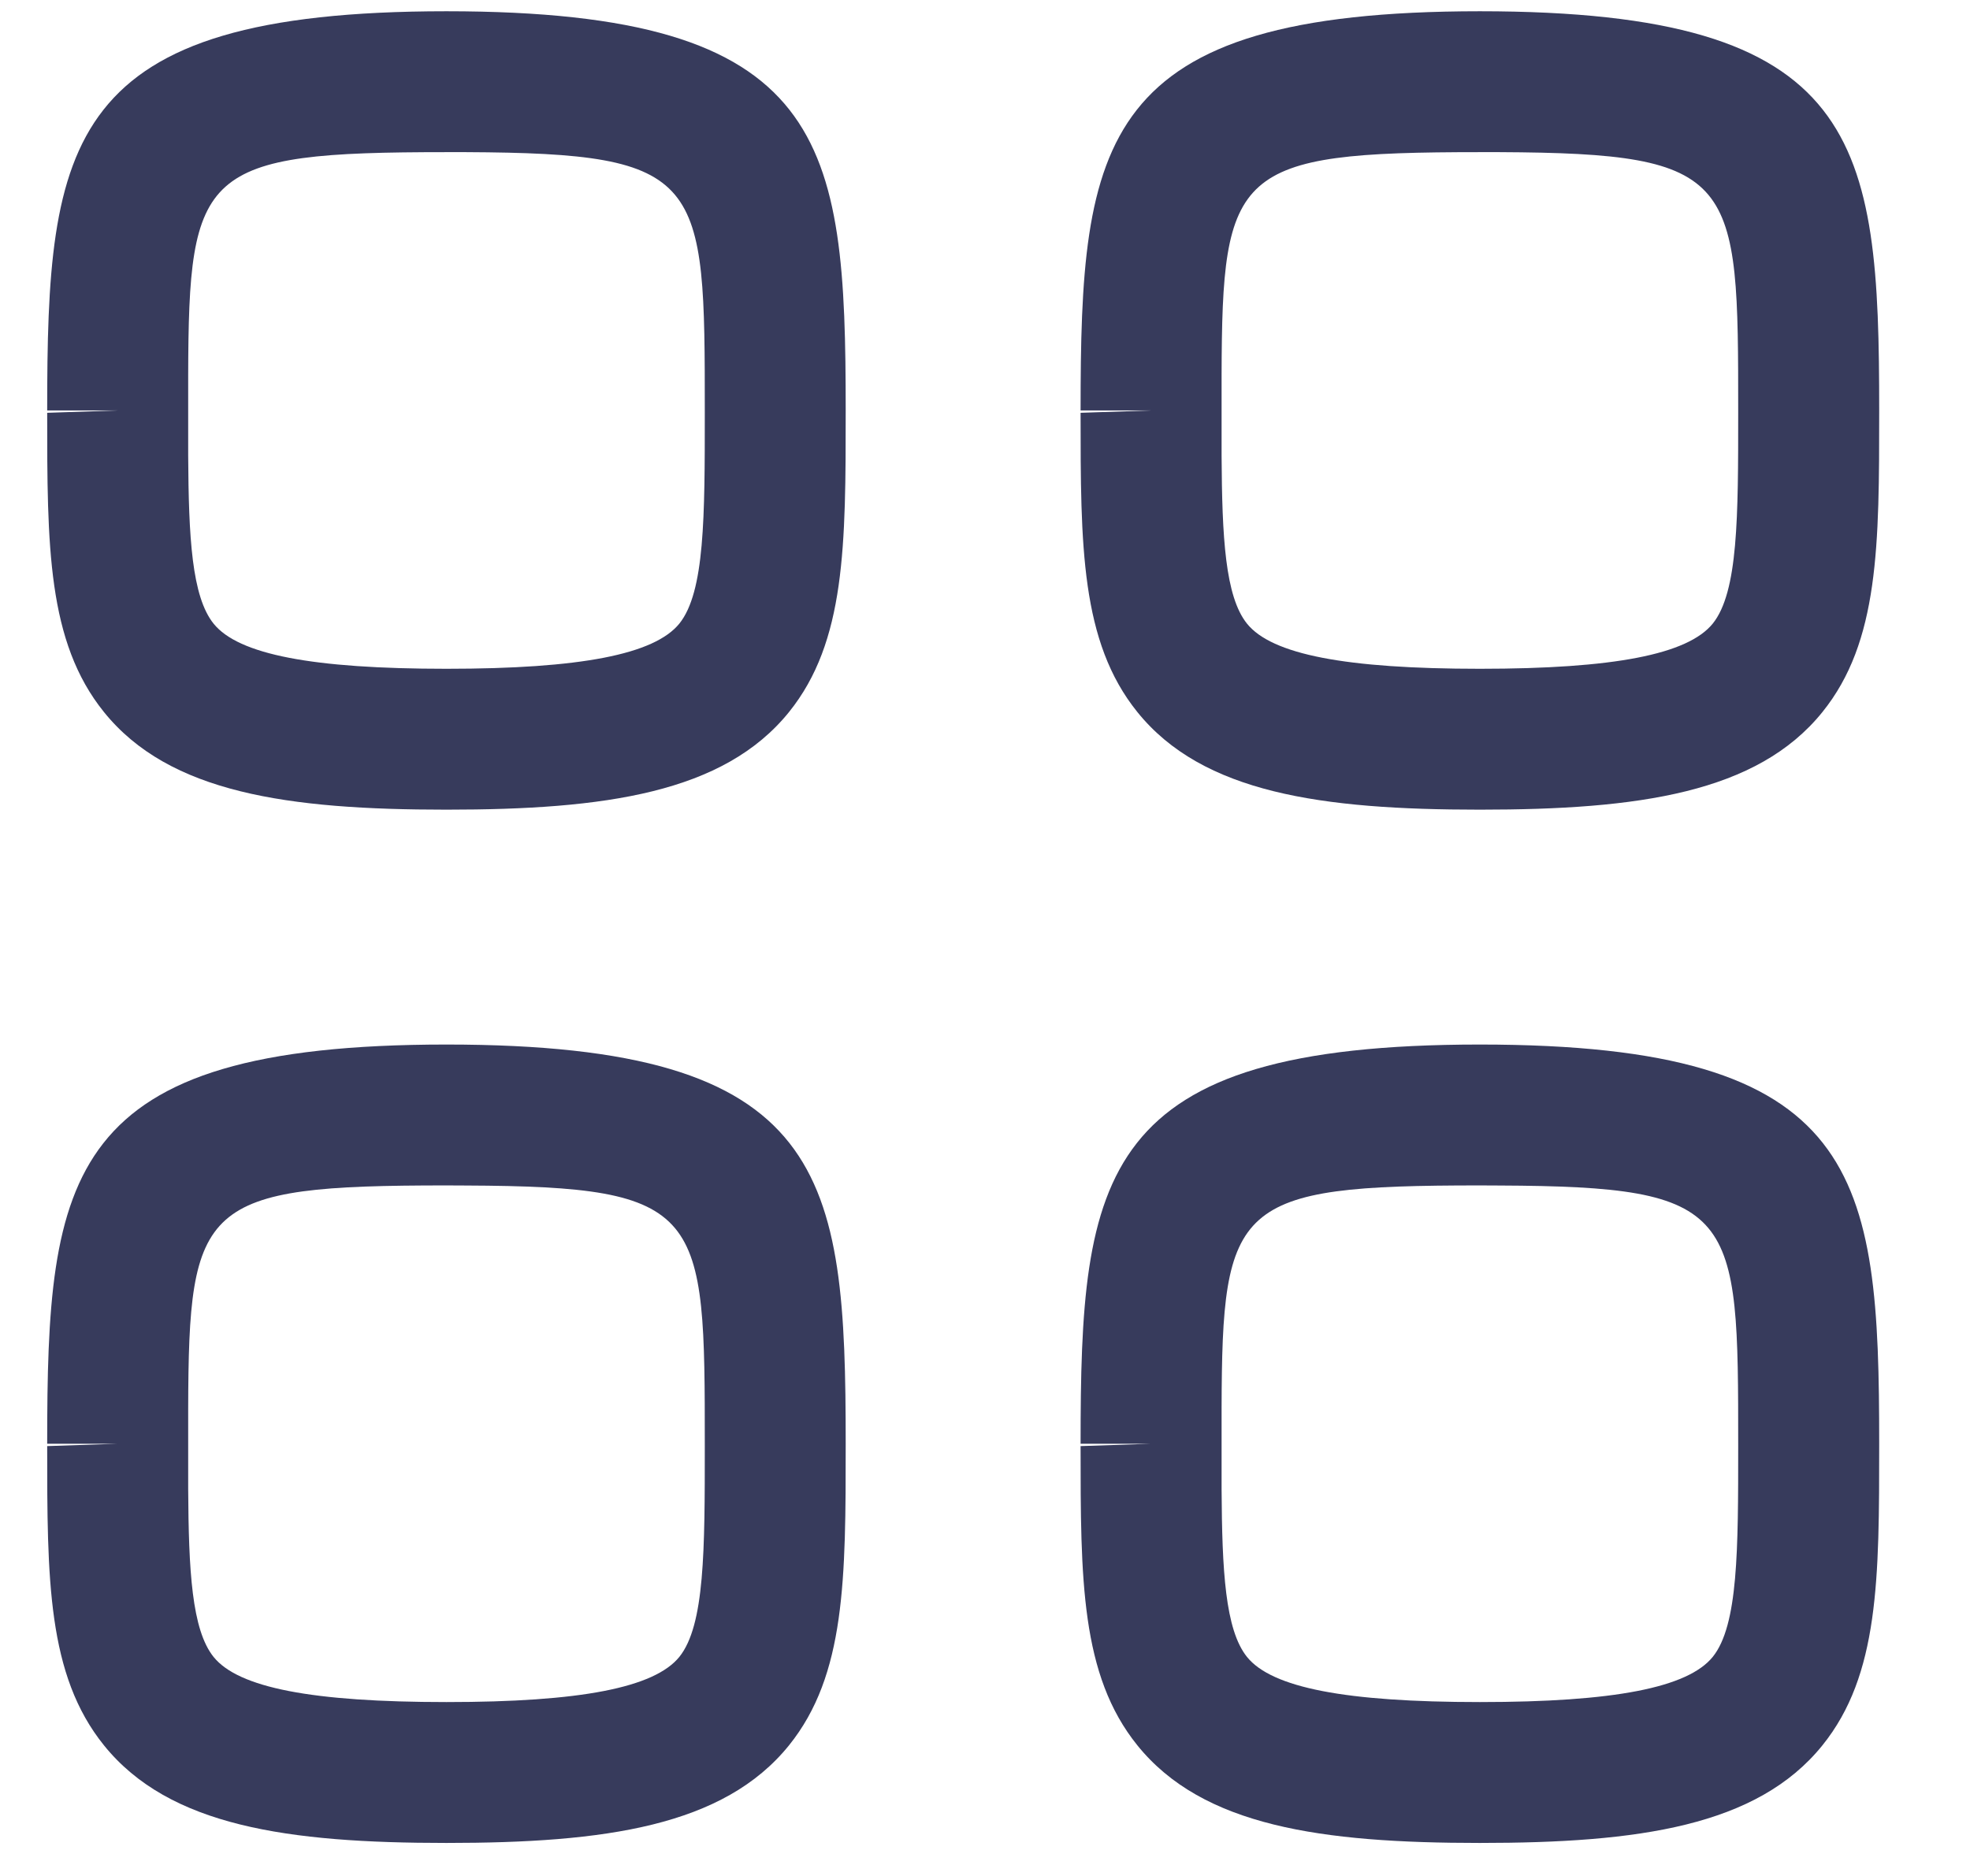 <svg width="21" height="20" viewBox="0 0 21 20" fill="#000000" xmlns="http://www.w3.org/2000/svg">
<path fill-rule="evenodd" clip-rule="evenodd" d="M4.759 11.136C8.834 11.136 9.015 12.518 9.015 15.392C9.015 16.832 9.015 17.857 8.411 18.607C7.714 19.471 6.448 19.648 4.759 19.648C3.071 19.648 1.804 19.471 1.108 18.607C0.503 17.857 0.503 16.833 0.503 15.417L1.254 15.392H0.503C0.503 12.518 0.684 11.136 4.759 11.136ZM15.775 11.136C19.85 11.136 20.032 12.518 20.032 15.392C20.032 16.832 20.032 17.857 19.427 18.607C18.731 19.471 17.464 19.648 15.775 19.648C14.087 19.648 12.82 19.471 12.124 18.607C11.519 17.857 11.519 16.833 11.519 15.417L12.27 15.392H11.519C11.519 12.518 11.7 11.136 15.775 11.136ZM4.966 12.639L4.759 12.638C2.146 12.638 2.012 12.825 2.006 15.019L2.006 15.873C2.011 16.745 2.044 17.375 2.277 17.665C2.542 17.994 3.33 18.146 4.759 18.146C6.188 18.146 6.976 17.993 7.242 17.664C7.513 17.327 7.513 16.526 7.513 15.416C7.513 12.912 7.513 12.65 4.966 12.639ZM15.982 12.639L15.775 12.638C13.162 12.638 13.028 12.825 13.022 15.019L13.022 15.873C13.027 16.745 13.06 17.375 13.293 17.665C13.558 17.994 14.346 18.146 15.775 18.146C17.204 18.146 17.992 17.993 18.258 17.664C18.529 17.327 18.529 16.526 18.529 15.416C18.529 12.912 18.529 12.65 15.982 12.639ZM4.759 0.12C8.834 0.12 9.015 1.502 9.015 4.376C9.015 5.816 9.015 6.841 8.411 7.591C7.714 8.455 6.448 8.632 4.759 8.632C3.071 8.632 1.804 8.455 1.108 7.591C0.503 6.841 0.503 5.817 0.503 4.401L1.254 4.376H0.503C0.503 1.502 0.684 0.12 4.759 0.12ZM15.775 0.12C19.85 0.12 20.032 1.502 20.032 4.376C20.032 5.816 20.032 6.841 19.427 7.591C18.731 8.455 17.464 8.632 15.775 8.632C14.087 8.632 12.82 8.455 12.124 7.591C11.519 6.841 11.519 5.817 11.519 4.401L12.27 4.376H11.519C11.519 1.502 11.7 0.12 15.775 0.12ZM4.966 1.622L4.759 1.622C2.146 1.622 2.012 1.809 2.006 4.002L2.006 4.857C2.011 5.729 2.044 6.359 2.277 6.649C2.542 6.978 3.33 7.13 4.759 7.13C6.188 7.13 6.976 6.977 7.242 6.648C7.513 6.311 7.513 5.51 7.513 4.4C7.513 1.896 7.513 1.634 4.966 1.622ZM15.982 1.622L15.775 1.622C13.162 1.622 13.028 1.809 13.022 4.002L13.022 4.857C13.027 5.729 13.06 6.359 13.293 6.649C13.558 6.978 14.346 7.13 15.775 7.13C17.204 7.13 17.992 6.977 18.258 6.648C18.529 6.311 18.529 5.51 18.529 4.4C18.529 1.896 18.529 1.634 15.982 1.622Z" fill="#373B5C"/>
</svg>
